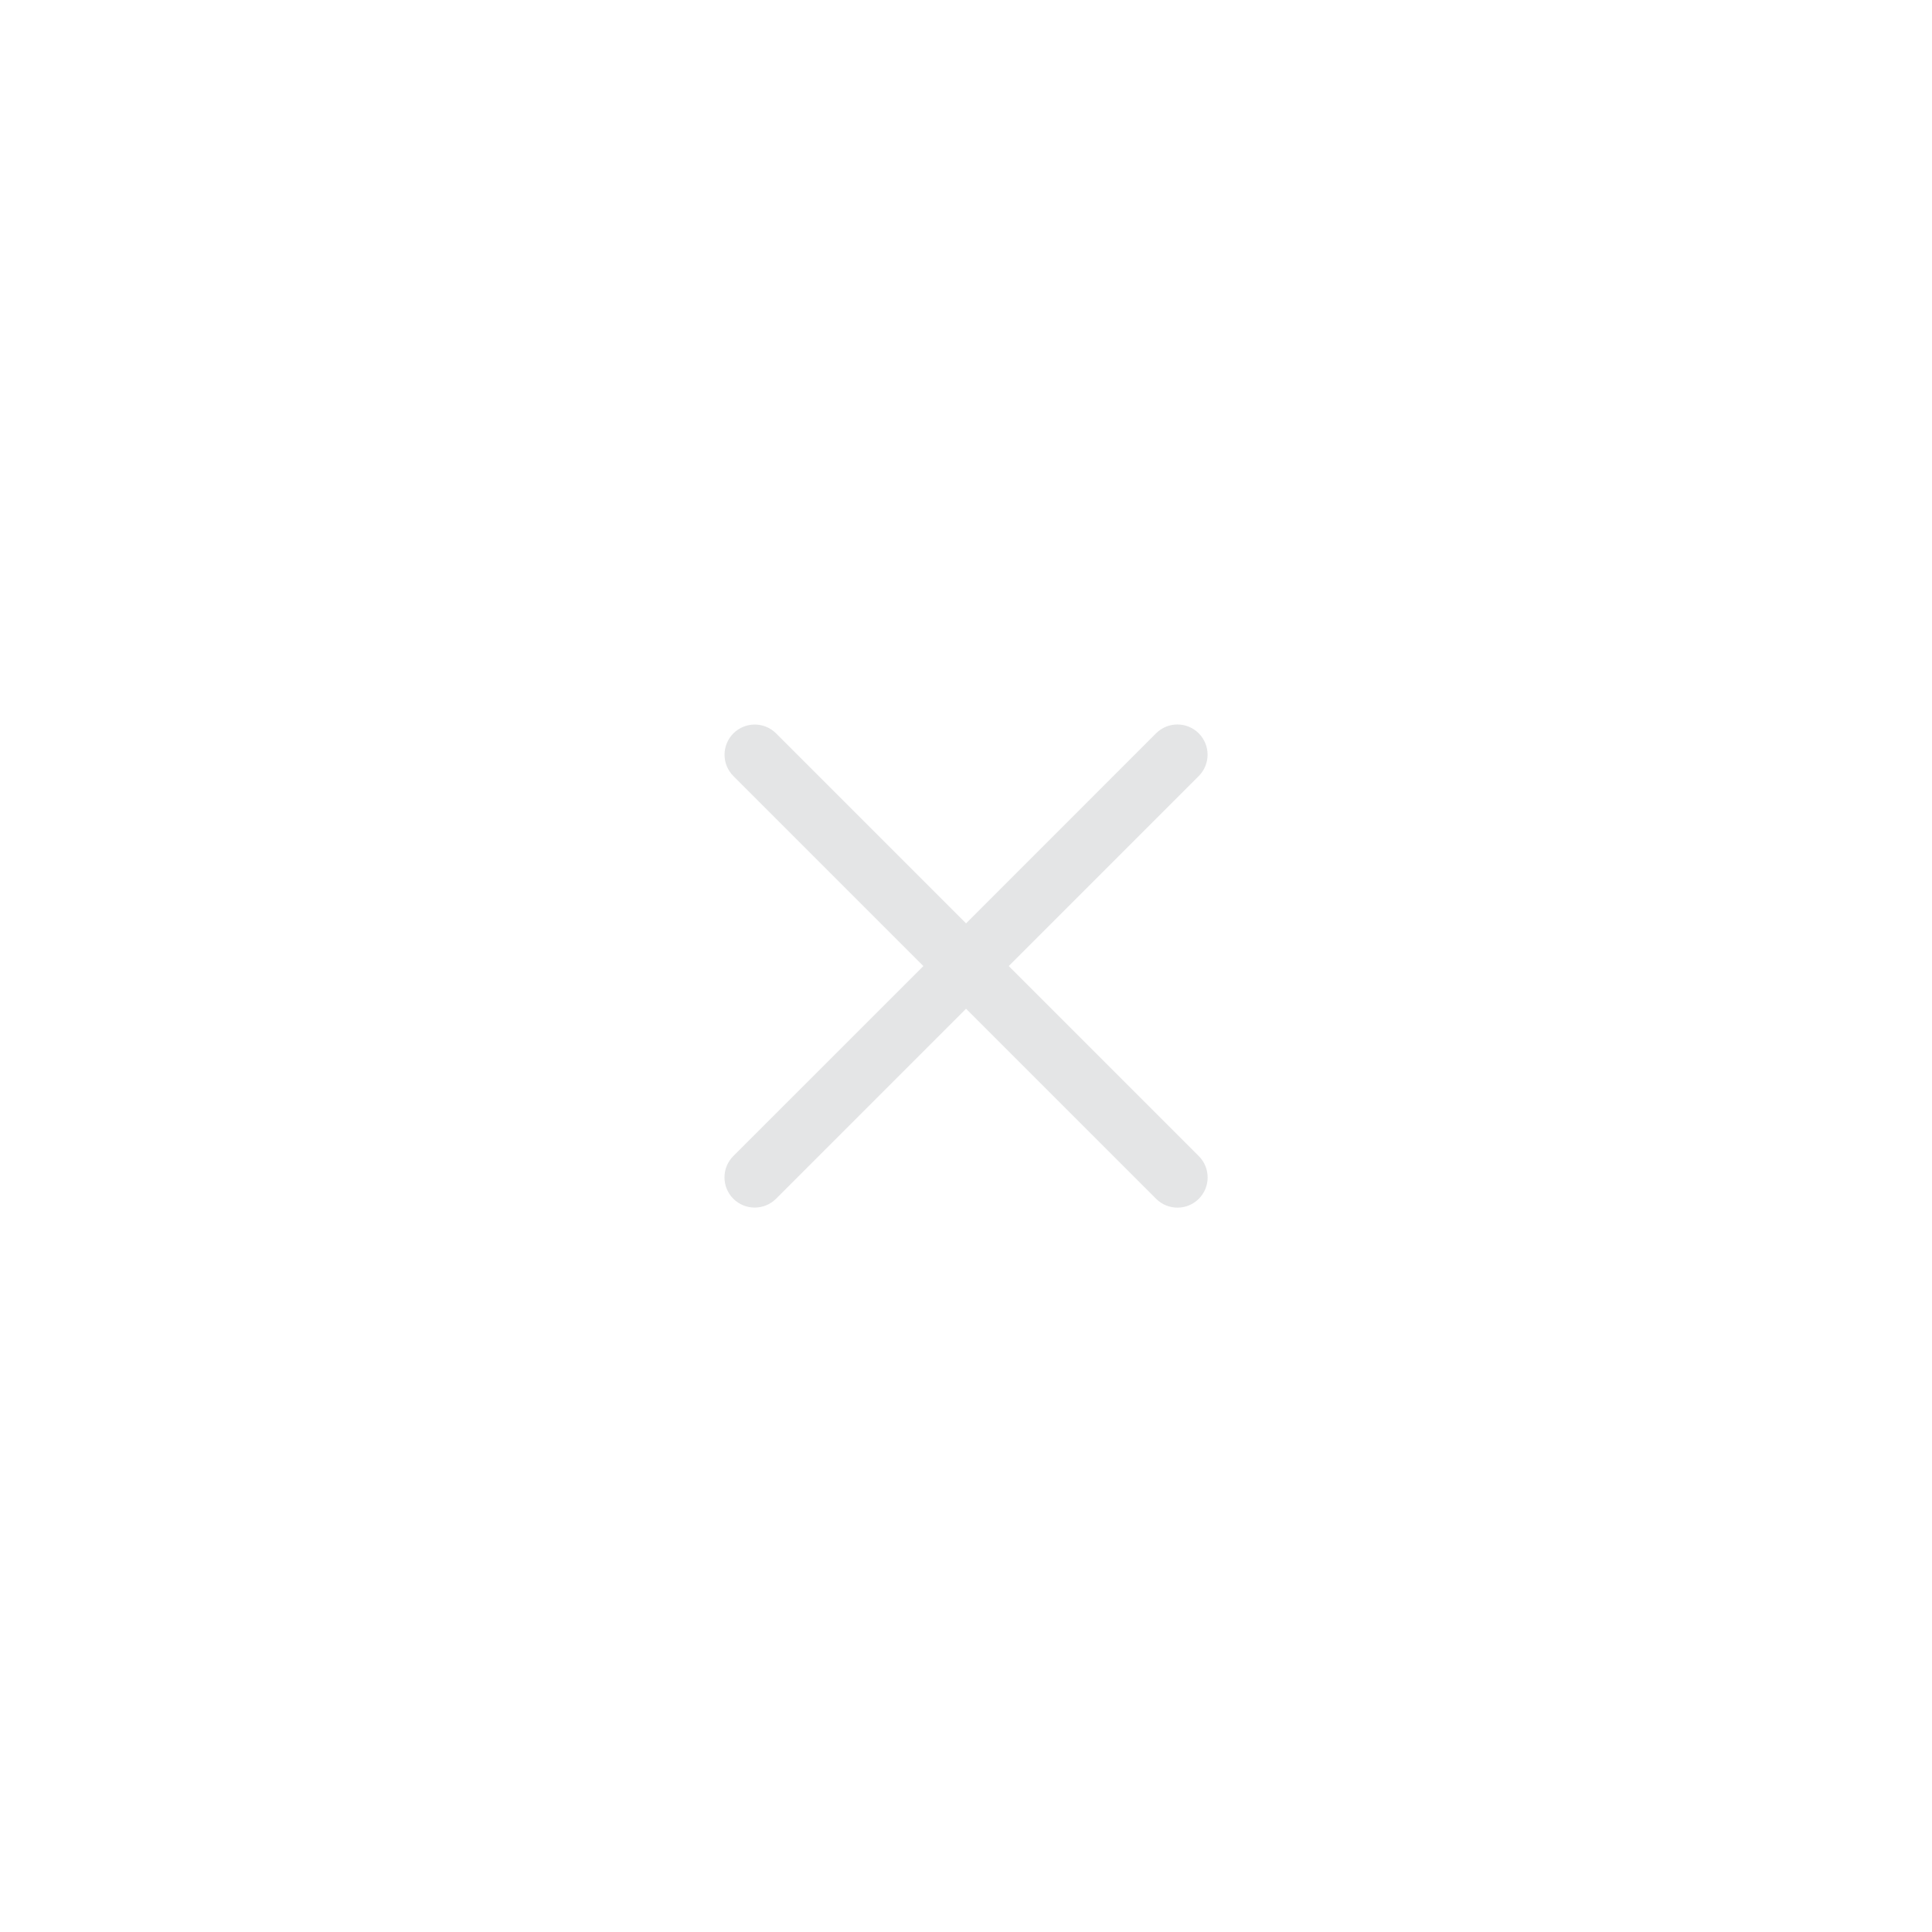 <svg width="32" height="32" viewBox="0 0 32 32" fill="none" xmlns="http://www.w3.org/2000/svg">
<path fill-rule="evenodd" clip-rule="evenodd" d="M19.148 12.146C19.343 11.951 19.66 11.951 19.855 12.146C20.05 12.342 20.05 12.658 19.855 12.854L16.708 16.001L19.856 19.149C20.051 19.344 20.051 19.661 19.856 19.856C19.661 20.051 19.344 20.051 19.149 19.856L16.001 16.708L12.854 19.855C12.658 20.05 12.342 20.05 12.146 19.855C11.951 19.66 11.951 19.343 12.146 19.148L15.294 16.001L12.147 12.854C11.952 12.659 11.952 12.343 12.147 12.147C12.343 11.952 12.659 11.952 12.854 12.147L16.001 15.294L19.148 12.146Z" fill="#E4E5E6"/>
</svg>
